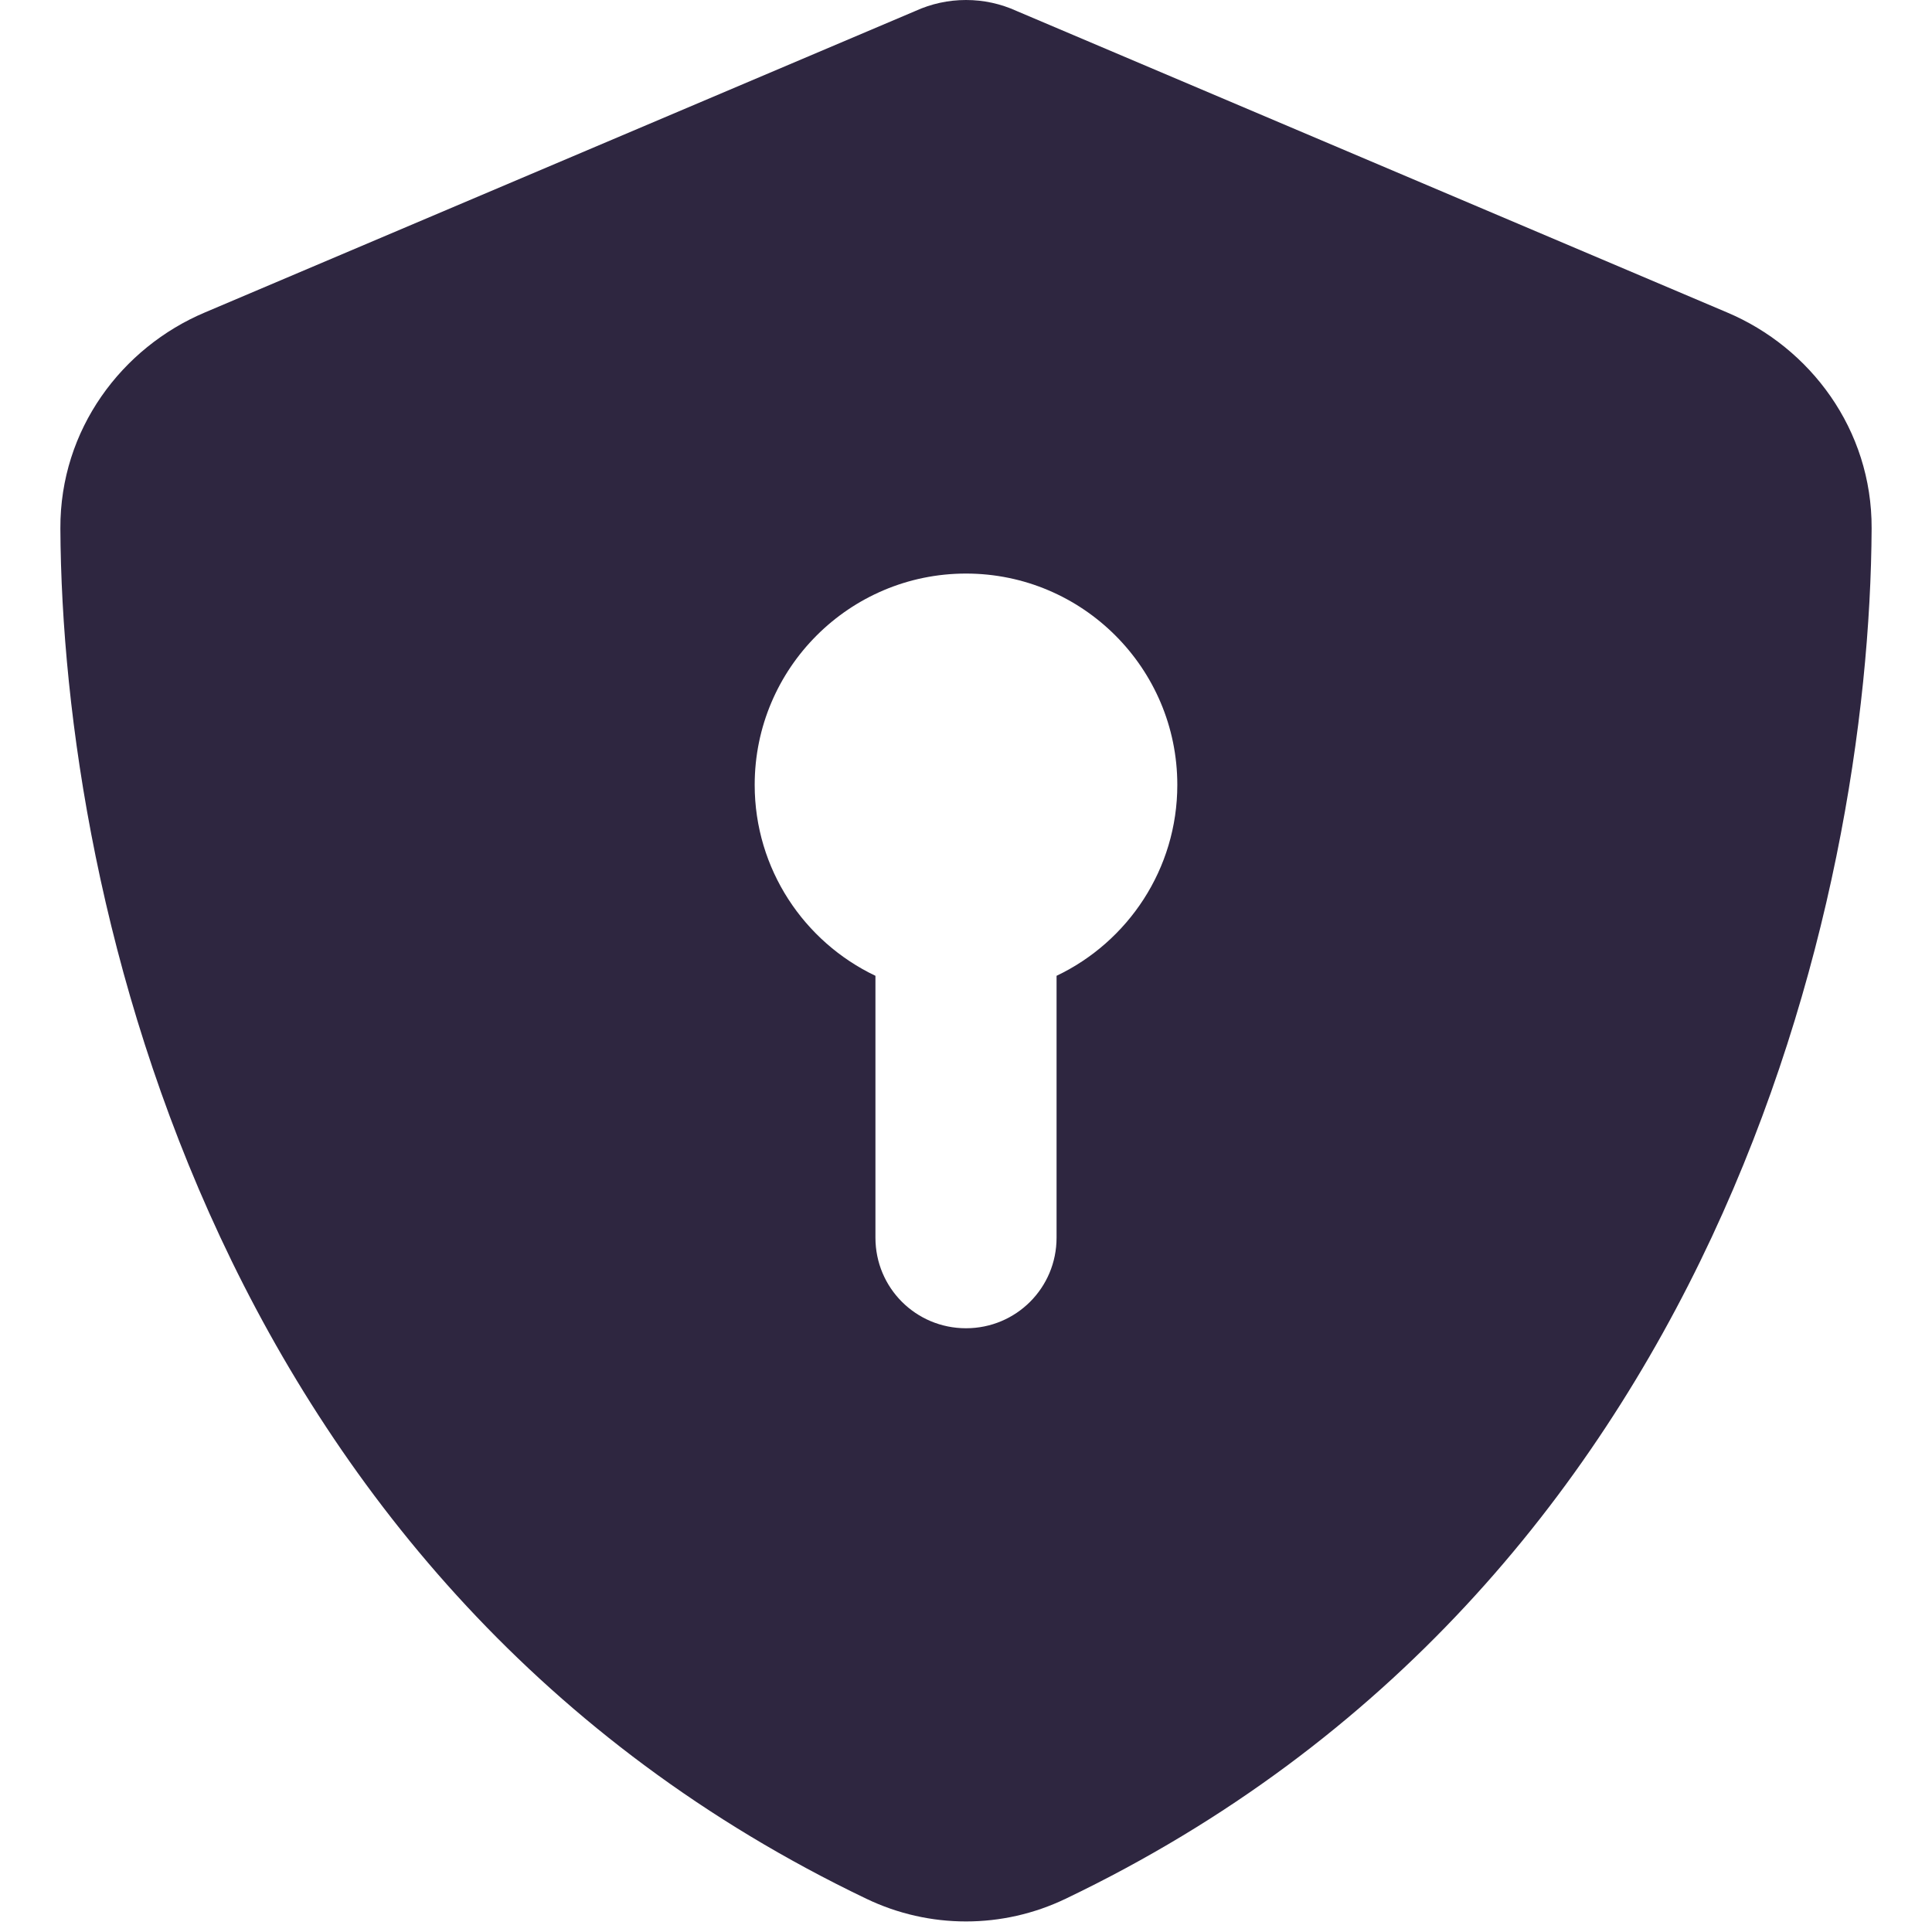 <svg width="40" height="40" viewBox="0 0 40 40" fill="none" xmlns="http://www.w3.org/2000/svg">
<path d="M21.047 0.227C20.719 0.078 20.367 0 20 0C19.633 0 19.281 0.078 18.953 0.227L4.242 6.469C2.523 7.195 1.242 8.891 1.25 10.938C1.289 18.688 4.477 32.867 17.938 39.312C19.242 39.938 20.758 39.938 22.062 39.312C35.523 32.867 38.711 18.688 38.75 10.938C38.758 8.891 37.477 7.195 35.758 6.469L21.047 0.227ZM24.375 16.25C24.375 17.992 23.352 19.5 21.875 20.203V25.625C21.875 26.664 21.039 27.5 20 27.5C18.961 27.5 18.125 26.664 18.125 25.625V20.203C16.648 19.5 15.625 17.992 15.625 16.25C15.625 13.836 17.586 11.875 20 11.875C22.414 11.875 24.375 13.836 24.375 16.25Z" fill="#2E2640"/>
</svg>
